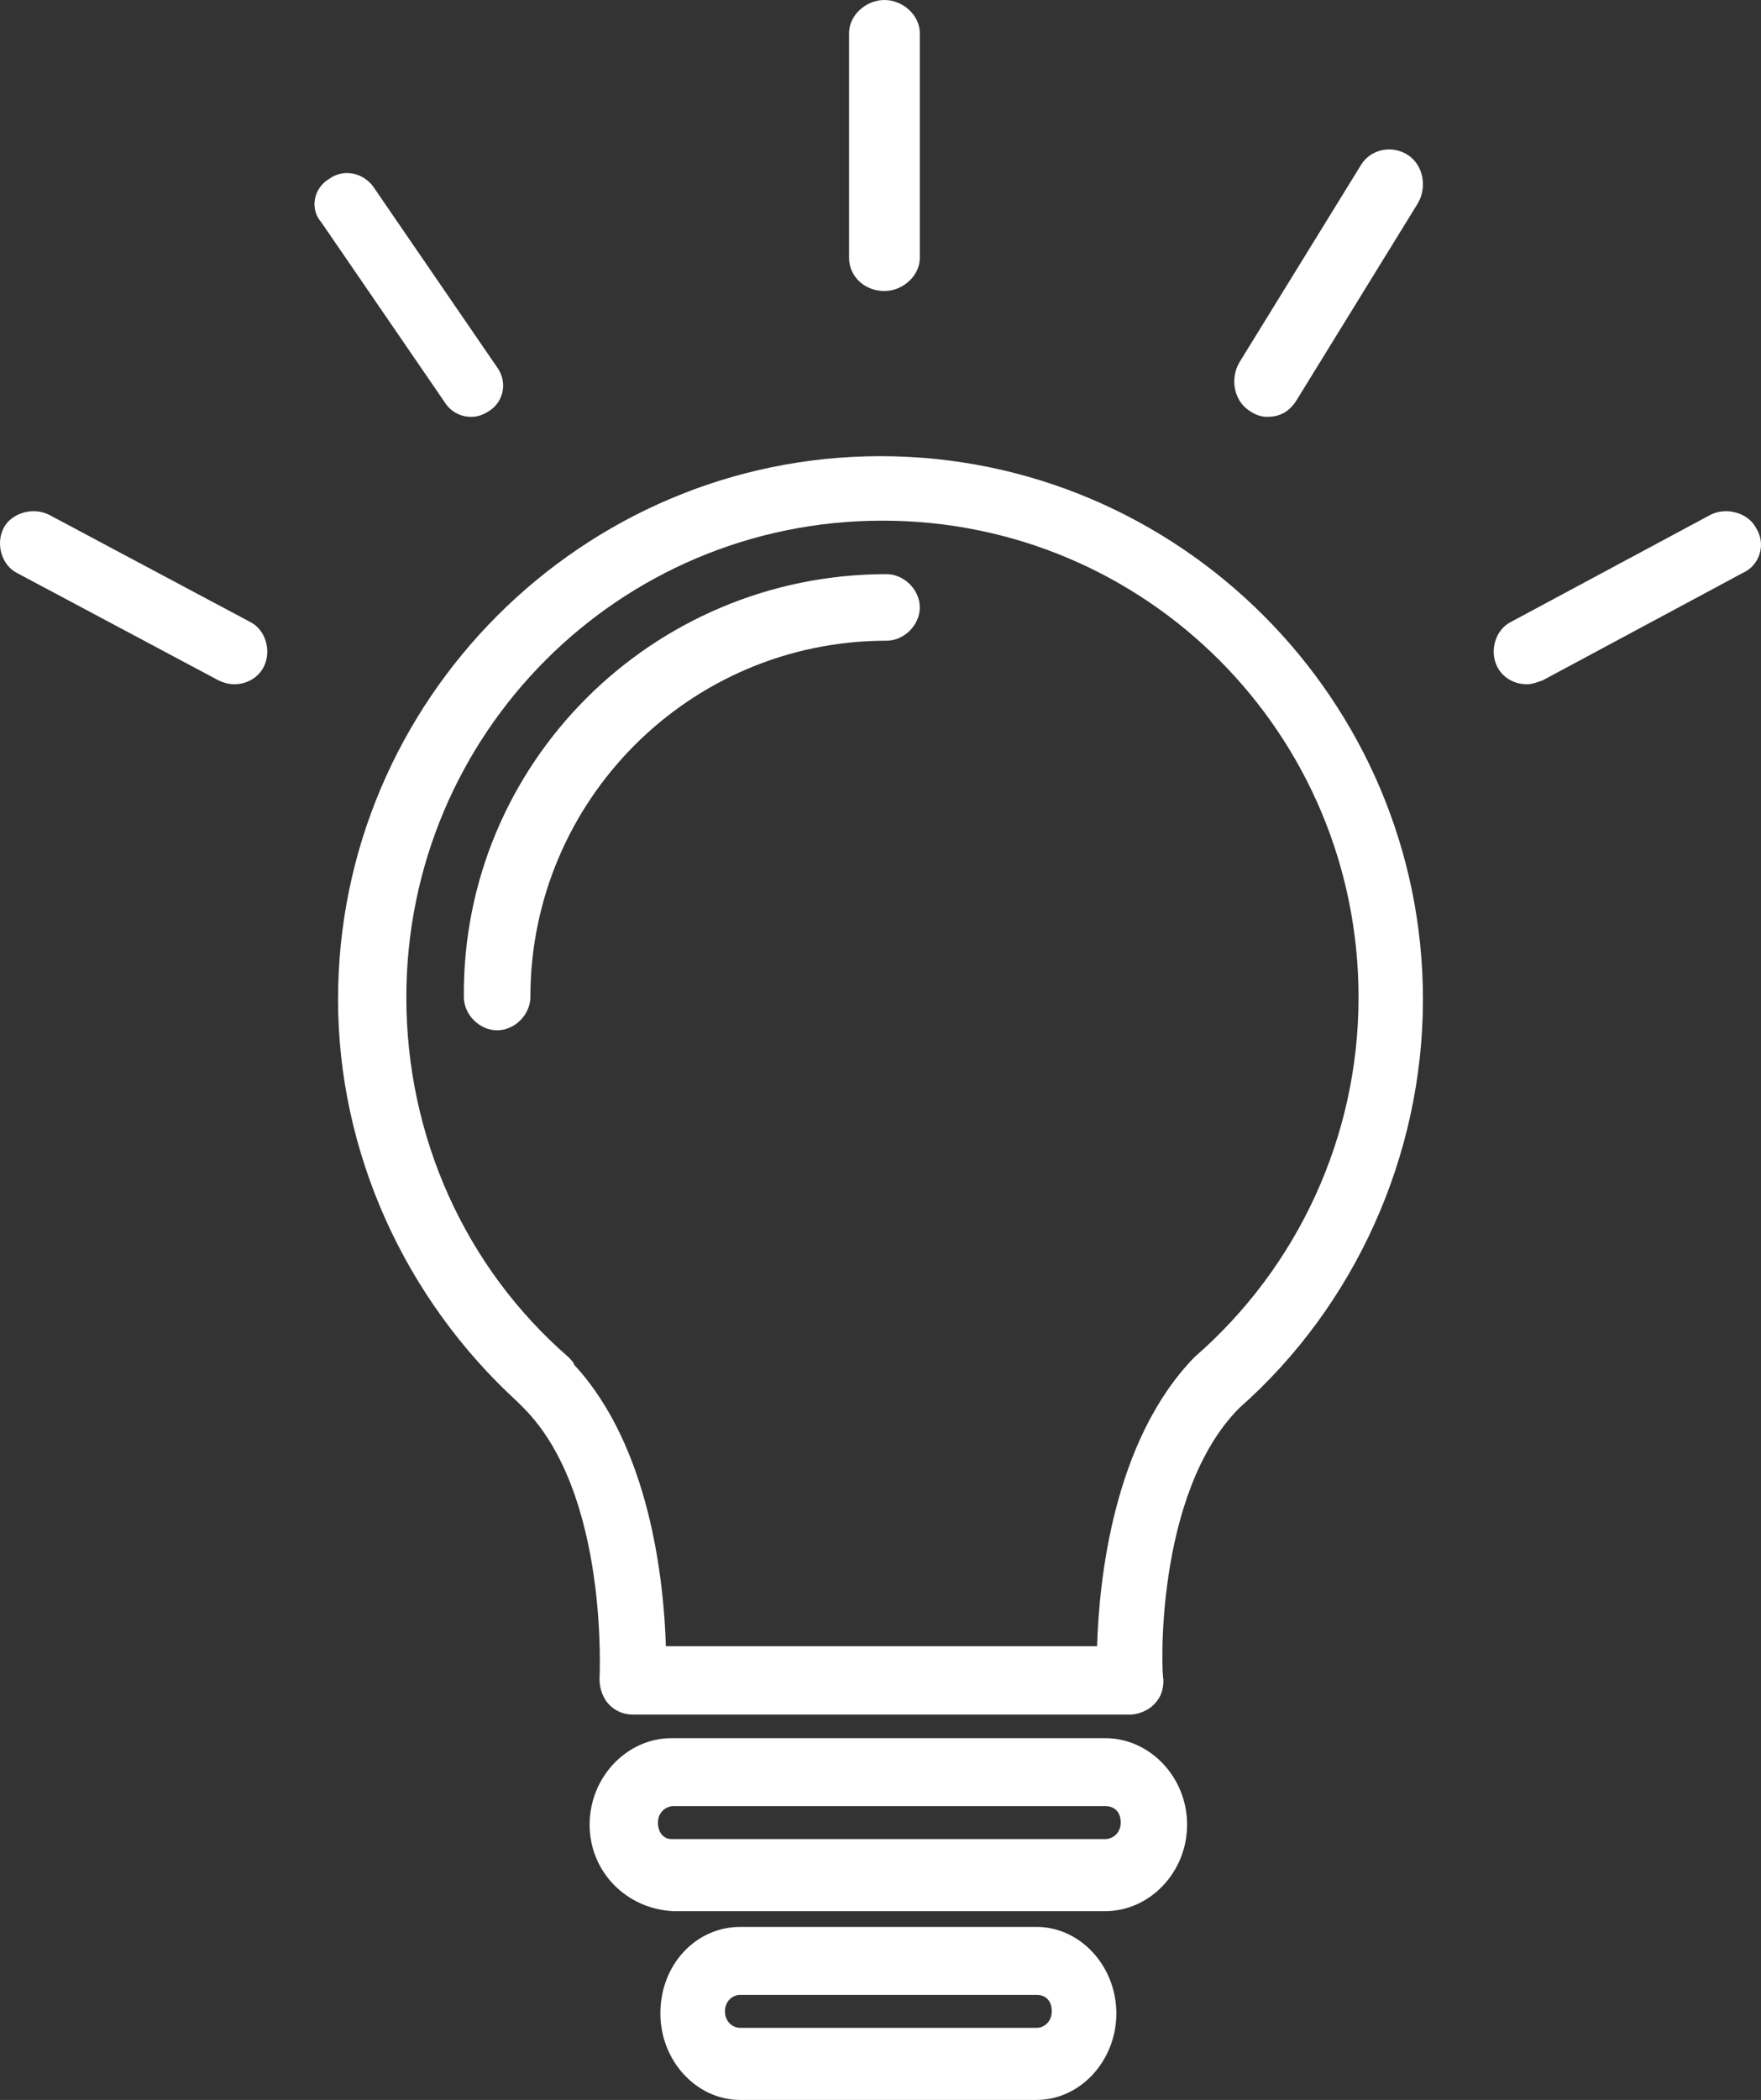 <?xml version="1.0" encoding="UTF-8"?>
<svg width="224px" height="267px" viewBox="0 0 224 267" version="1.1" xmlns="http://www.w3.org/2000/svg" xmlns:xlink="http://www.w3.org/1999/xlink">
    <rect x="0" y="0" width="224" height="267" fill="#333333" stroke="none"/>
    <!-- Generator: Sketch 50.2 (55047) - http://www.bohemiancoding.com/sketch -->
    <title>lightbulb</title>
    <desc>Created with Sketch.</desc>
    <defs></defs>
    <g id="Page-1" stroke="none" stroke-width="1" fill="none" fill-rule="evenodd">
        <g id="Help-Mentoring" transform="translate(-530, -2171)" fill="#FFFFFF" fill-rule="nonzero">
            <g id="lightbulb" transform="translate(642, 2304.5) scale(-1, 1) translate(-642, -2304.5) translate(530, 2171)">
                <path d="M112,58 C74.025,58 43,89.056 43,127.068 C43,146.944 51.687,166.075 66.331,178.994 C77.252,189.925 76.259,213.28 76.011,213.528 C76.011,214.77 76.259,215.764 77.252,216.758 C77.996,217.503 79.237,218 80.23,218 L143.522,218 C144.763,218 145.755,217.503 146.5,216.758 C147.245,216.012 147.741,214.77 147.741,213.528 C147.741,213.28 146.5,189.925 157.421,178.994 C157.669,178.745 157.917,178.497 158.165,178.248 C172.561,165.081 181,146.447 181,127.068 C181,89.056 149.975,58 112,58 Z M151.712,172.534 C151.464,172.783 150.968,173.28 150.968,173.528 C141.288,183.963 139.55,201.106 139.302,209.304 L84.45,209.304 C84.201,201.106 82.464,183.217 72.04,172.534 C58.885,161.106 51.191,144.46 51.191,126.82 C51.191,93.28 78.245,66.199 111.752,66.199 C145.259,66.199 172.313,93.28 172.313,126.82 C172.313,144.46 164.867,161.106 151.712,172.534 Z" id="Shape"></path>
                <path d="M111.232,73 C108.991,73 107,74.991 107,77.232 C107,79.472 108.991,81.464 111.232,81.464 C136.372,81.464 156.535,101.876 156.535,126.768 C156.535,129.009 158.526,131 160.766,131 C163.007,131 164.998,129.009 164.998,126.768 C165.247,97.146 141.102,73 111.232,73 Z" id="Shape"></path>
                <path d="M138.569,221 L83.431,221 C77.719,221 73,225.976 73,232 C73,238.024 77.719,243 83.431,243 L138.32,243 C144.281,242.738 149,238.024 149,232 C149,225.976 144.281,221 138.569,221 Z M138.569,233.833 L83.431,233.833 C82.438,233.833 81.444,233.048 81.444,231.738 C81.444,230.429 82.19,229.643 83.431,229.643 L138.32,229.643 C139.314,229.643 140.307,230.429 140.307,231.738 C140.307,233.048 139.562,233.833 138.569,233.833 Z" id="Shape"></path>
                <path d="M129.85,245 L92.15,245 C86.592,245 82,249.976 82,256 C82,262.024 86.592,267 92.15,267 L129.85,267 C135.408,267 140,262.024 140,256 C140,249.714 135.408,245 129.85,245 Z M129.85,257.833 L92.15,257.833 C91.183,257.833 90.217,257.048 90.217,255.738 C90.217,254.429 90.942,253.643 92.15,253.643 L129.85,253.643 C130.817,253.643 131.783,254.429 131.783,255.738 C131.783,257.048 130.817,257.833 129.85,257.833 Z" id="Shape"></path>
                <path d="M111.5,37 C114.147,37 116,35.027 116,32.807 L116,4.193 C116,1.973 113.882,0 111.5,0 C109.118,0 107,1.973 107,4.193 L107,32.807 C107,35.027 109.118,37 111.5,37 Z" id="Shape"></path>
                <path d="M182.166,22.766 C180.206,21.337 177.756,22.052 176.532,23.718 L160.855,46.572 C159.385,48.477 159.875,51.095 161.834,52.286 C162.569,52.762 163.304,53 164.039,53 C165.509,53 166.733,52.286 167.468,51.095 L183.145,28.241 C184.615,26.575 184.125,23.956 182.166,22.766 Z" id="Shape"></path>
                <path d="M62.838,53 C63.585,53 64.331,52.742 65.078,52.226 C67.068,50.935 67.566,48.096 66.322,46.031 L50.894,20.994 C49.65,18.929 46.913,18.413 44.922,19.704 C42.932,20.994 42.434,23.833 43.678,25.898 L59.106,50.935 C60.101,52.484 61.345,53 62.838,53 Z" id="Shape"></path>
                <path d="M31.796,79.069 L6.391,65.437 C4.379,64.446 1.612,65.189 0.606,67.172 C-0.652,69.155 0.103,71.881 2.367,72.873 L27.771,86.504 C28.526,86.752 29.029,87 29.783,87 C31.293,87 32.802,86.256 33.556,84.769 C34.562,82.787 33.808,80.06 31.796,79.069 Z" id="Shape"></path>
                <path d="M223.557,67.172 C222.554,65.189 219.794,64.446 217.787,65.437 L192.199,79.069 C190.192,80.06 189.439,82.787 190.443,84.769 C191.195,86.256 192.7,87 194.206,87 C194.958,87 195.711,86.752 196.213,86.504 L221.801,72.873 C223.808,71.881 224.561,69.155 223.557,67.172 Z" id="Shape"></path>
            </g>
        </g>
    </g>
</svg>